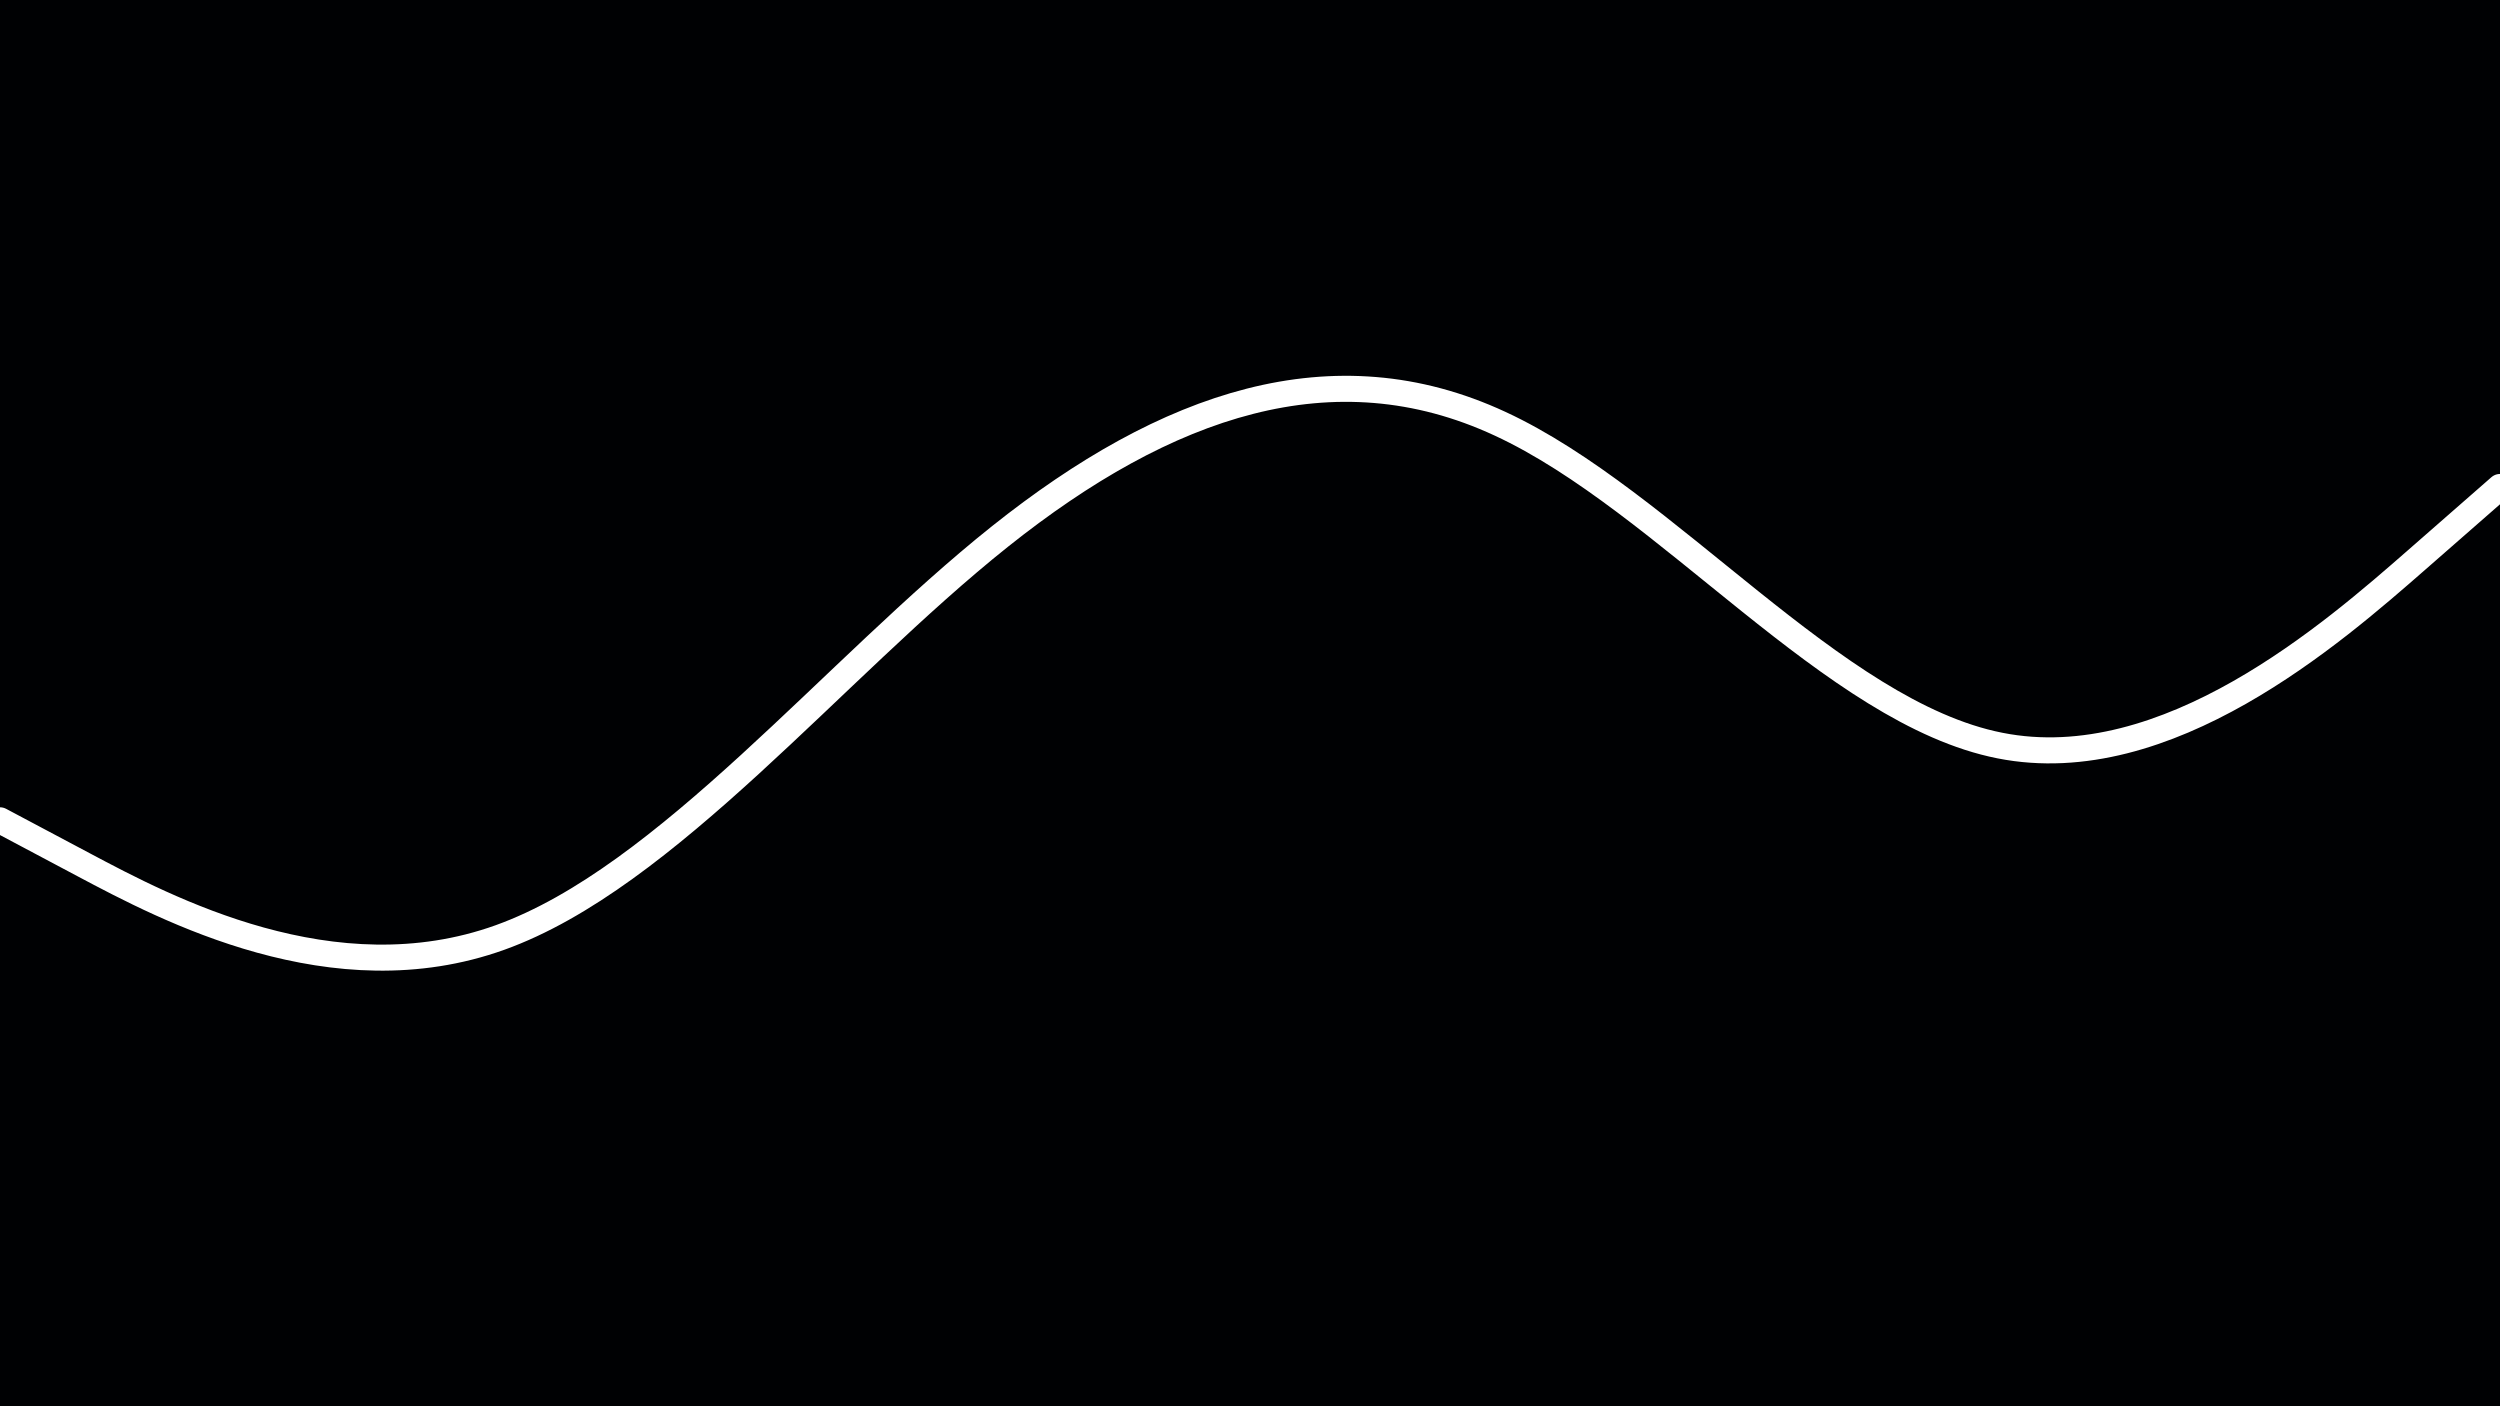 <svg id="visual" viewBox="0 0 960 540" width="960" height="540" xmlns="http://www.w3.org/2000/svg" xmlns:xlink="http://www.w3.org/1999/xlink" version="1.1"><rect x="0" y="0" width="960" height="540" fill="#000103"></rect><path d="M0 315L32 332C64 349 128 383 192 360C256 337 320 257 384 206C448 155 512 133 576 162.7C640 192.3 704 273.7 768 286.3C832 299 896 243 928 215L960 187" fill="none" stroke-linecap="round" stroke-linejoin="miter" stroke="#FFFFFF" stroke-width="10"></path></svg>